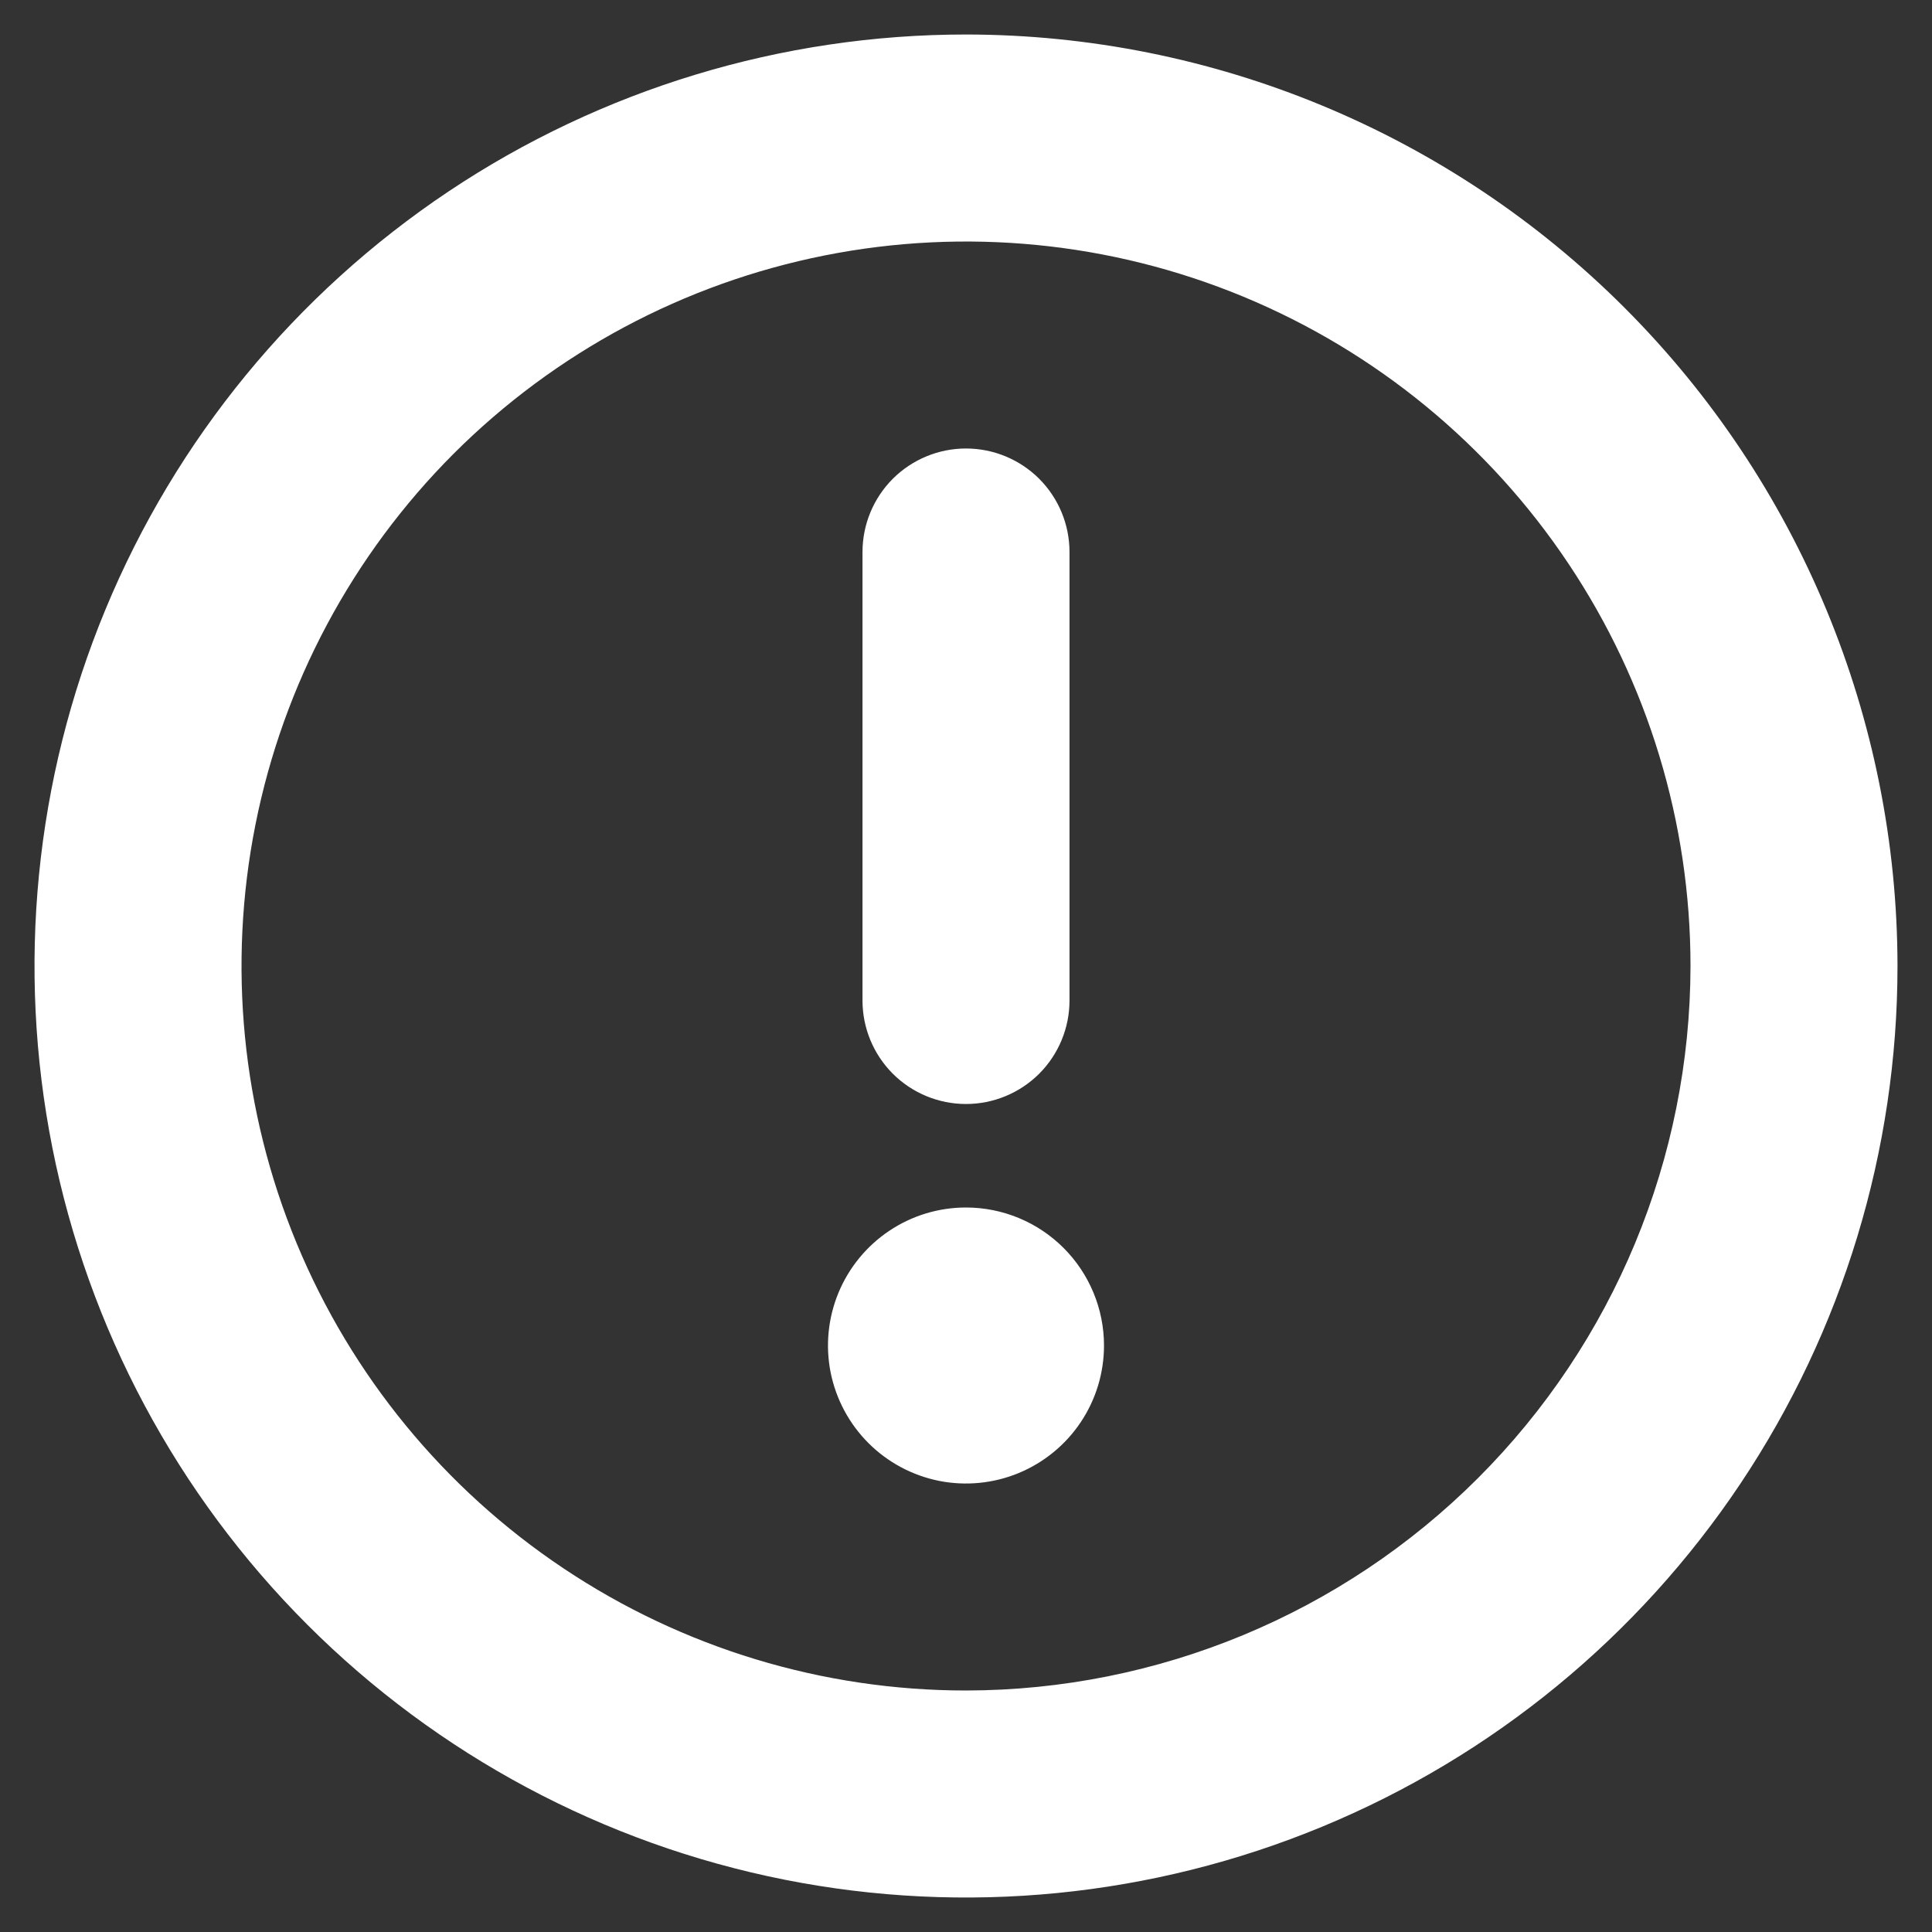 <svg width="28" height="28" viewBox="0 0 28 28" fill="none" xmlns="http://www.w3.org/2000/svg">
    <rect x="0" y="0" width="28" height="28" fill="#333333" stroke="none"/>
    <path d="M14 0.5C11.33 0.5 8.72 1.292 6.5 2.775C4.28 4.259 2.549 6.367 1.528 8.834C0.506 11.301 0.239 14.015 0.759 16.634C1.28 19.253 2.566 21.658 4.454 23.546C6.342 25.434 8.748 26.72 11.366 27.241C13.985 27.762 16.699 27.494 19.166 26.472C21.633 25.451 23.741 23.72 25.225 21.5C26.708 19.28 27.5 16.67 27.5 14C27.497 10.421 26.073 6.989 23.542 4.458C21.011 1.927 17.579 0.503 14 0.5ZM14 24.5C11.923 24.5 9.893 23.884 8.167 22.73C6.44 21.577 5.094 19.937 4.299 18.018C3.505 16.1 3.297 13.988 3.702 11.952C4.107 9.915 5.107 8.044 6.575 6.575C8.044 5.107 9.915 4.107 11.952 3.702C13.988 3.297 16.1 3.505 18.018 4.299C19.937 5.094 21.577 6.44 22.73 8.167C23.884 9.893 24.5 11.923 24.5 14C24.497 16.784 23.389 19.453 21.421 21.421C19.453 23.389 16.784 24.497 14 24.5ZM12.5 14.5V8C12.5 7.602 12.658 7.221 12.939 6.939C13.221 6.658 13.602 6.5 14 6.5C14.398 6.5 14.779 6.658 15.061 6.939C15.342 7.221 15.5 7.602 15.5 8V14.5C15.5 14.898 15.342 15.279 15.061 15.561C14.779 15.842 14.398 16 14 16C13.602 16 13.221 15.842 12.939 15.561C12.658 15.279 12.5 14.898 12.5 14.5ZM16 19.5C16 19.896 15.883 20.282 15.663 20.611C15.443 20.94 15.131 21.196 14.765 21.348C14.4 21.499 13.998 21.539 13.61 21.462C13.222 21.384 12.866 21.194 12.586 20.914C12.306 20.634 12.116 20.278 12.038 19.89C11.961 19.502 12.001 19.1 12.152 18.735C12.304 18.369 12.56 18.057 12.889 17.837C13.218 17.617 13.604 17.5 14 17.5C14.53 17.5 15.039 17.711 15.414 18.086C15.789 18.461 16 18.97 16 19.5Z" fill="white"/>
    </svg>
    
